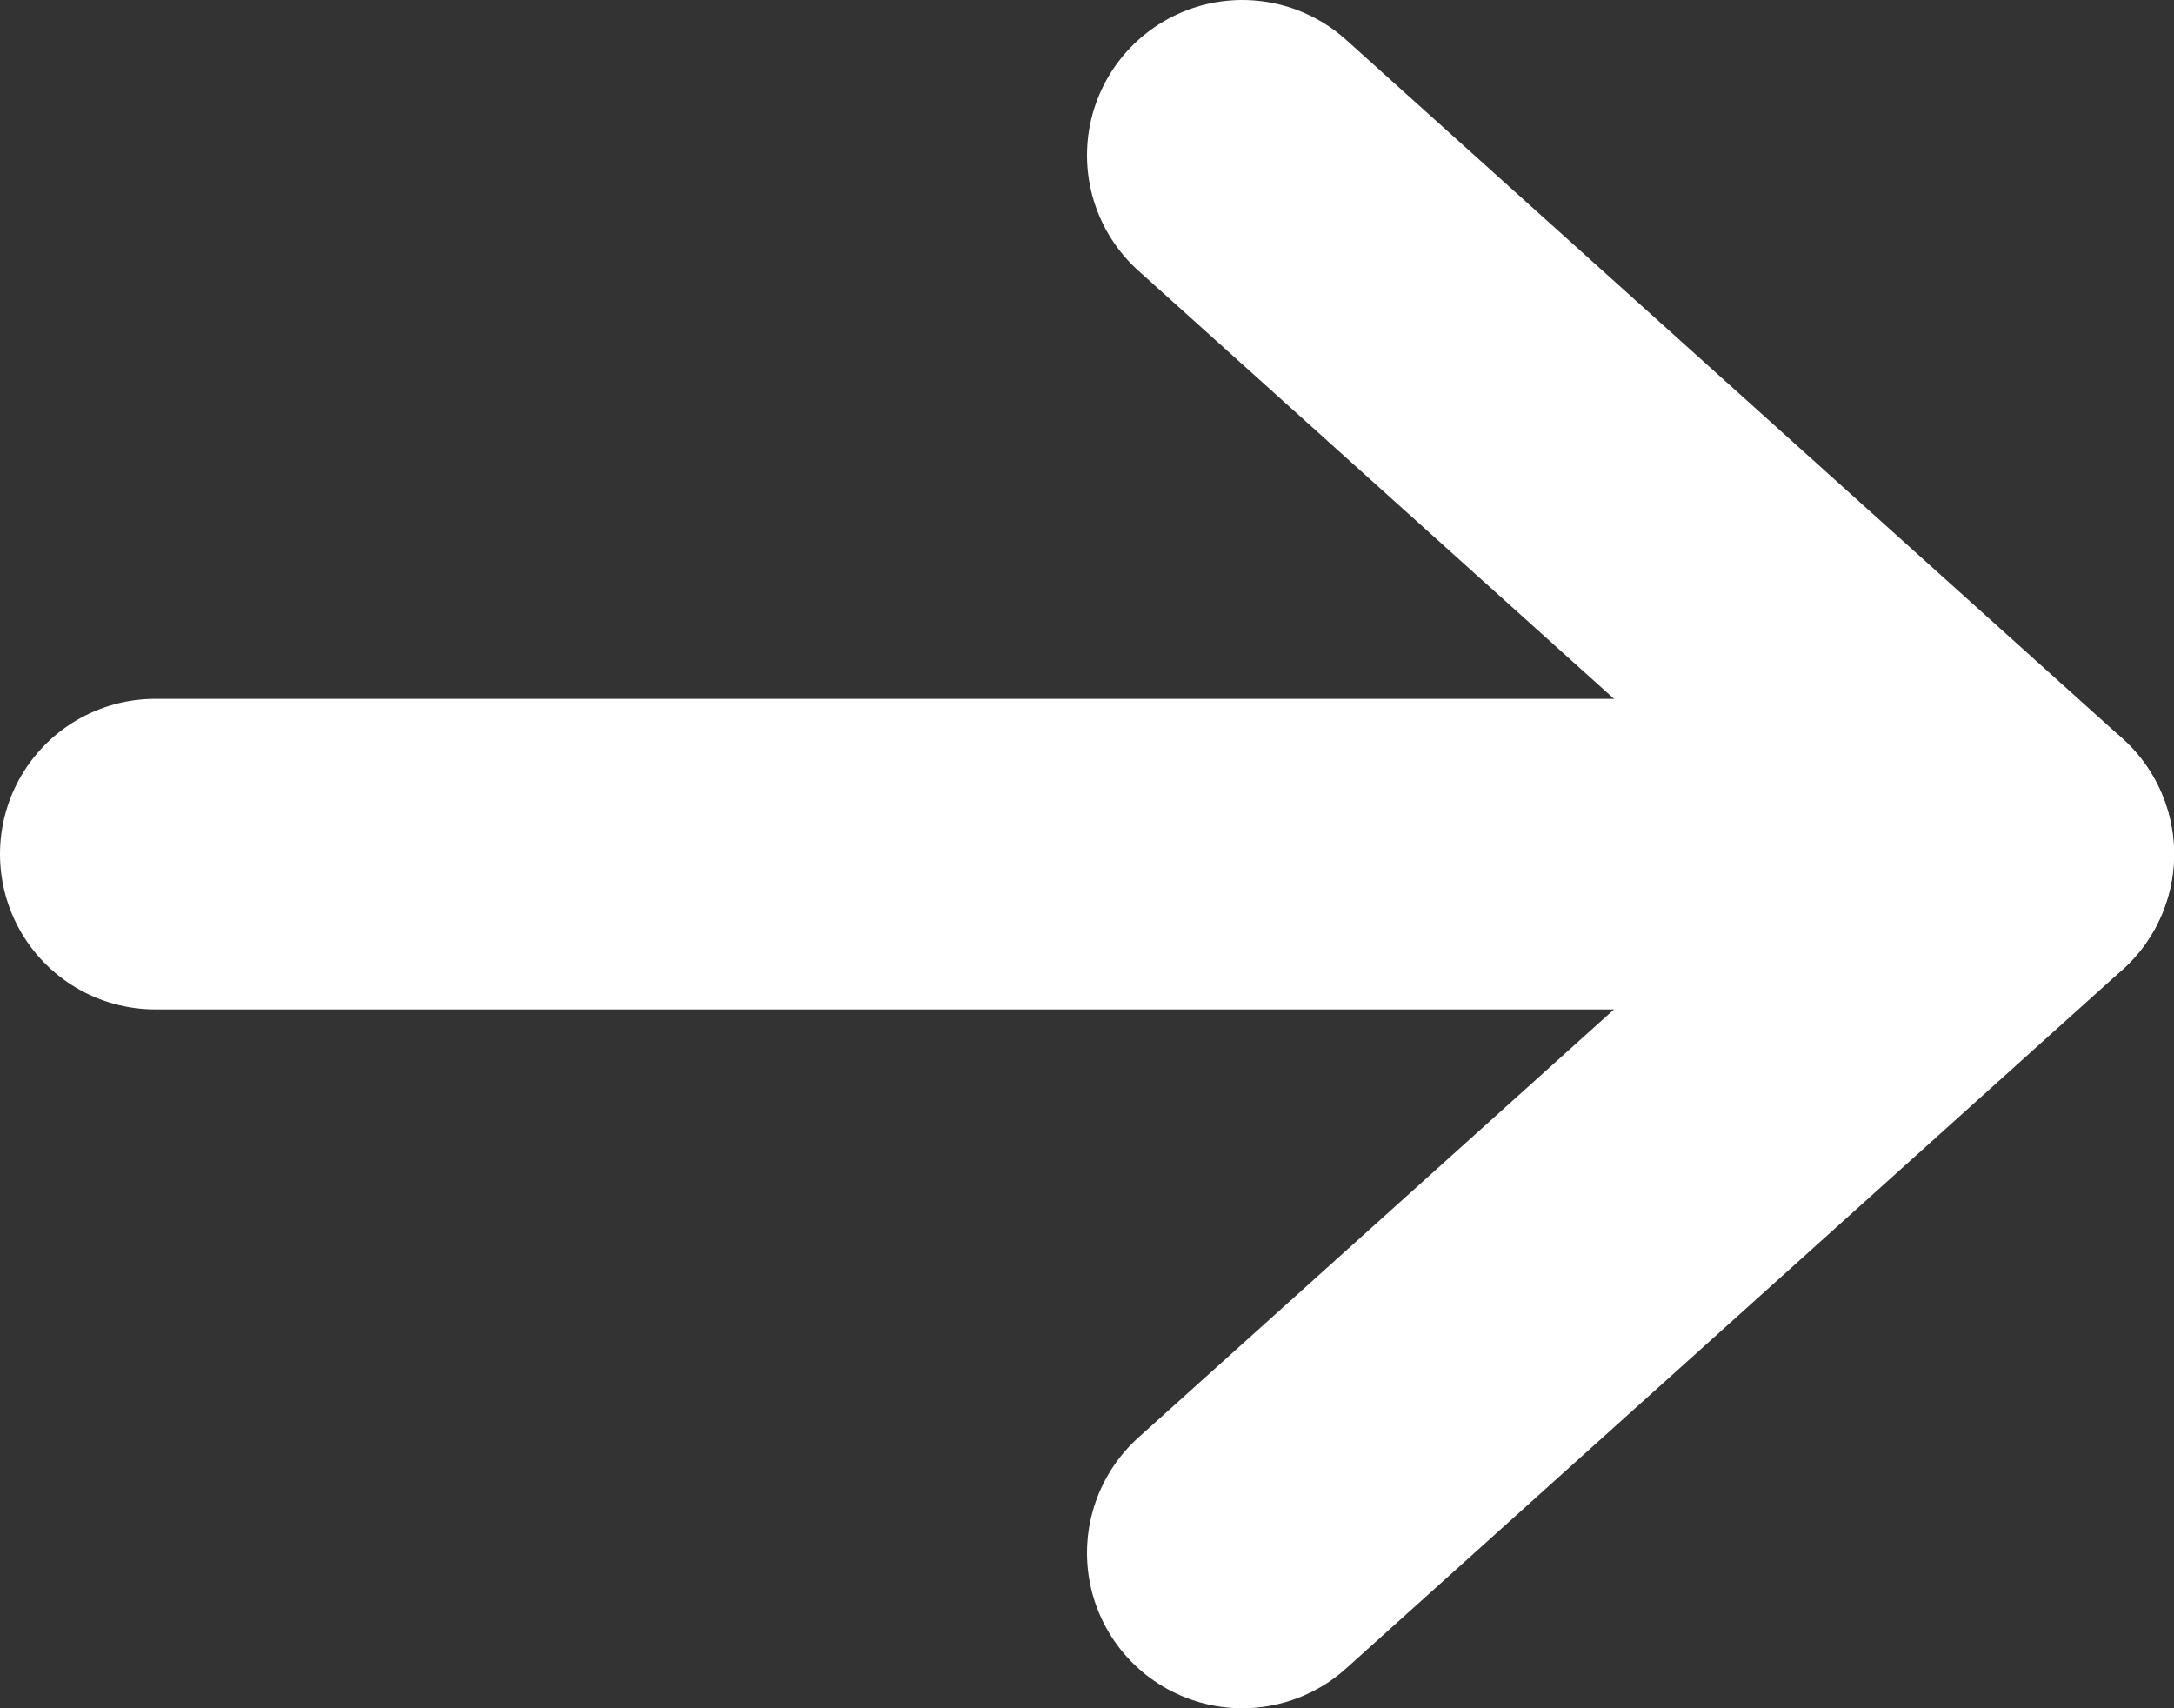 <?xml version="1.0" encoding="UTF-8"?>
<svg width="14px" height="11px" viewBox="0 0 14 11" version="1.1" xmlns="http://www.w3.org/2000/svg" xmlns:xlink="http://www.w3.org/1999/xlink">
    <rect x="0" y="0" width="14" height="11" fill="#333333" stroke="none"/>
    <!-- Generator: sketchtool 53 (72520) - https://sketchapp.com -->
    <title>4A4E4C7C-D613-48E9-801E-4F14960E570B</title>
    <desc>Created with sketchtool.</desc>
    <g id="Page-1" stroke="none" stroke-width="1" fill="none" fill-rule="evenodd" stroke-linecap="round" stroke-linejoin="round">
        <g id="00-SitaAero-Homepage-01" transform="translate(-1093, -2460)" stroke="#fff" stroke-width="2">
            <g id="News-03" transform="translate(935, 2016)">
                <g id="BUTTON/BLUE-FILL-Copy-2" transform="translate(20, 444)">
                    <g id="Group" transform="translate(139, 1)">
                        <path d="M0,4.5 L12,4.5" id="Path"></path>
                        <polyline id="Path" points="7 0 12 4.5 7 9"></polyline>
                    </g>
                </g>
            </g>
        </g>
    </g>
</svg>